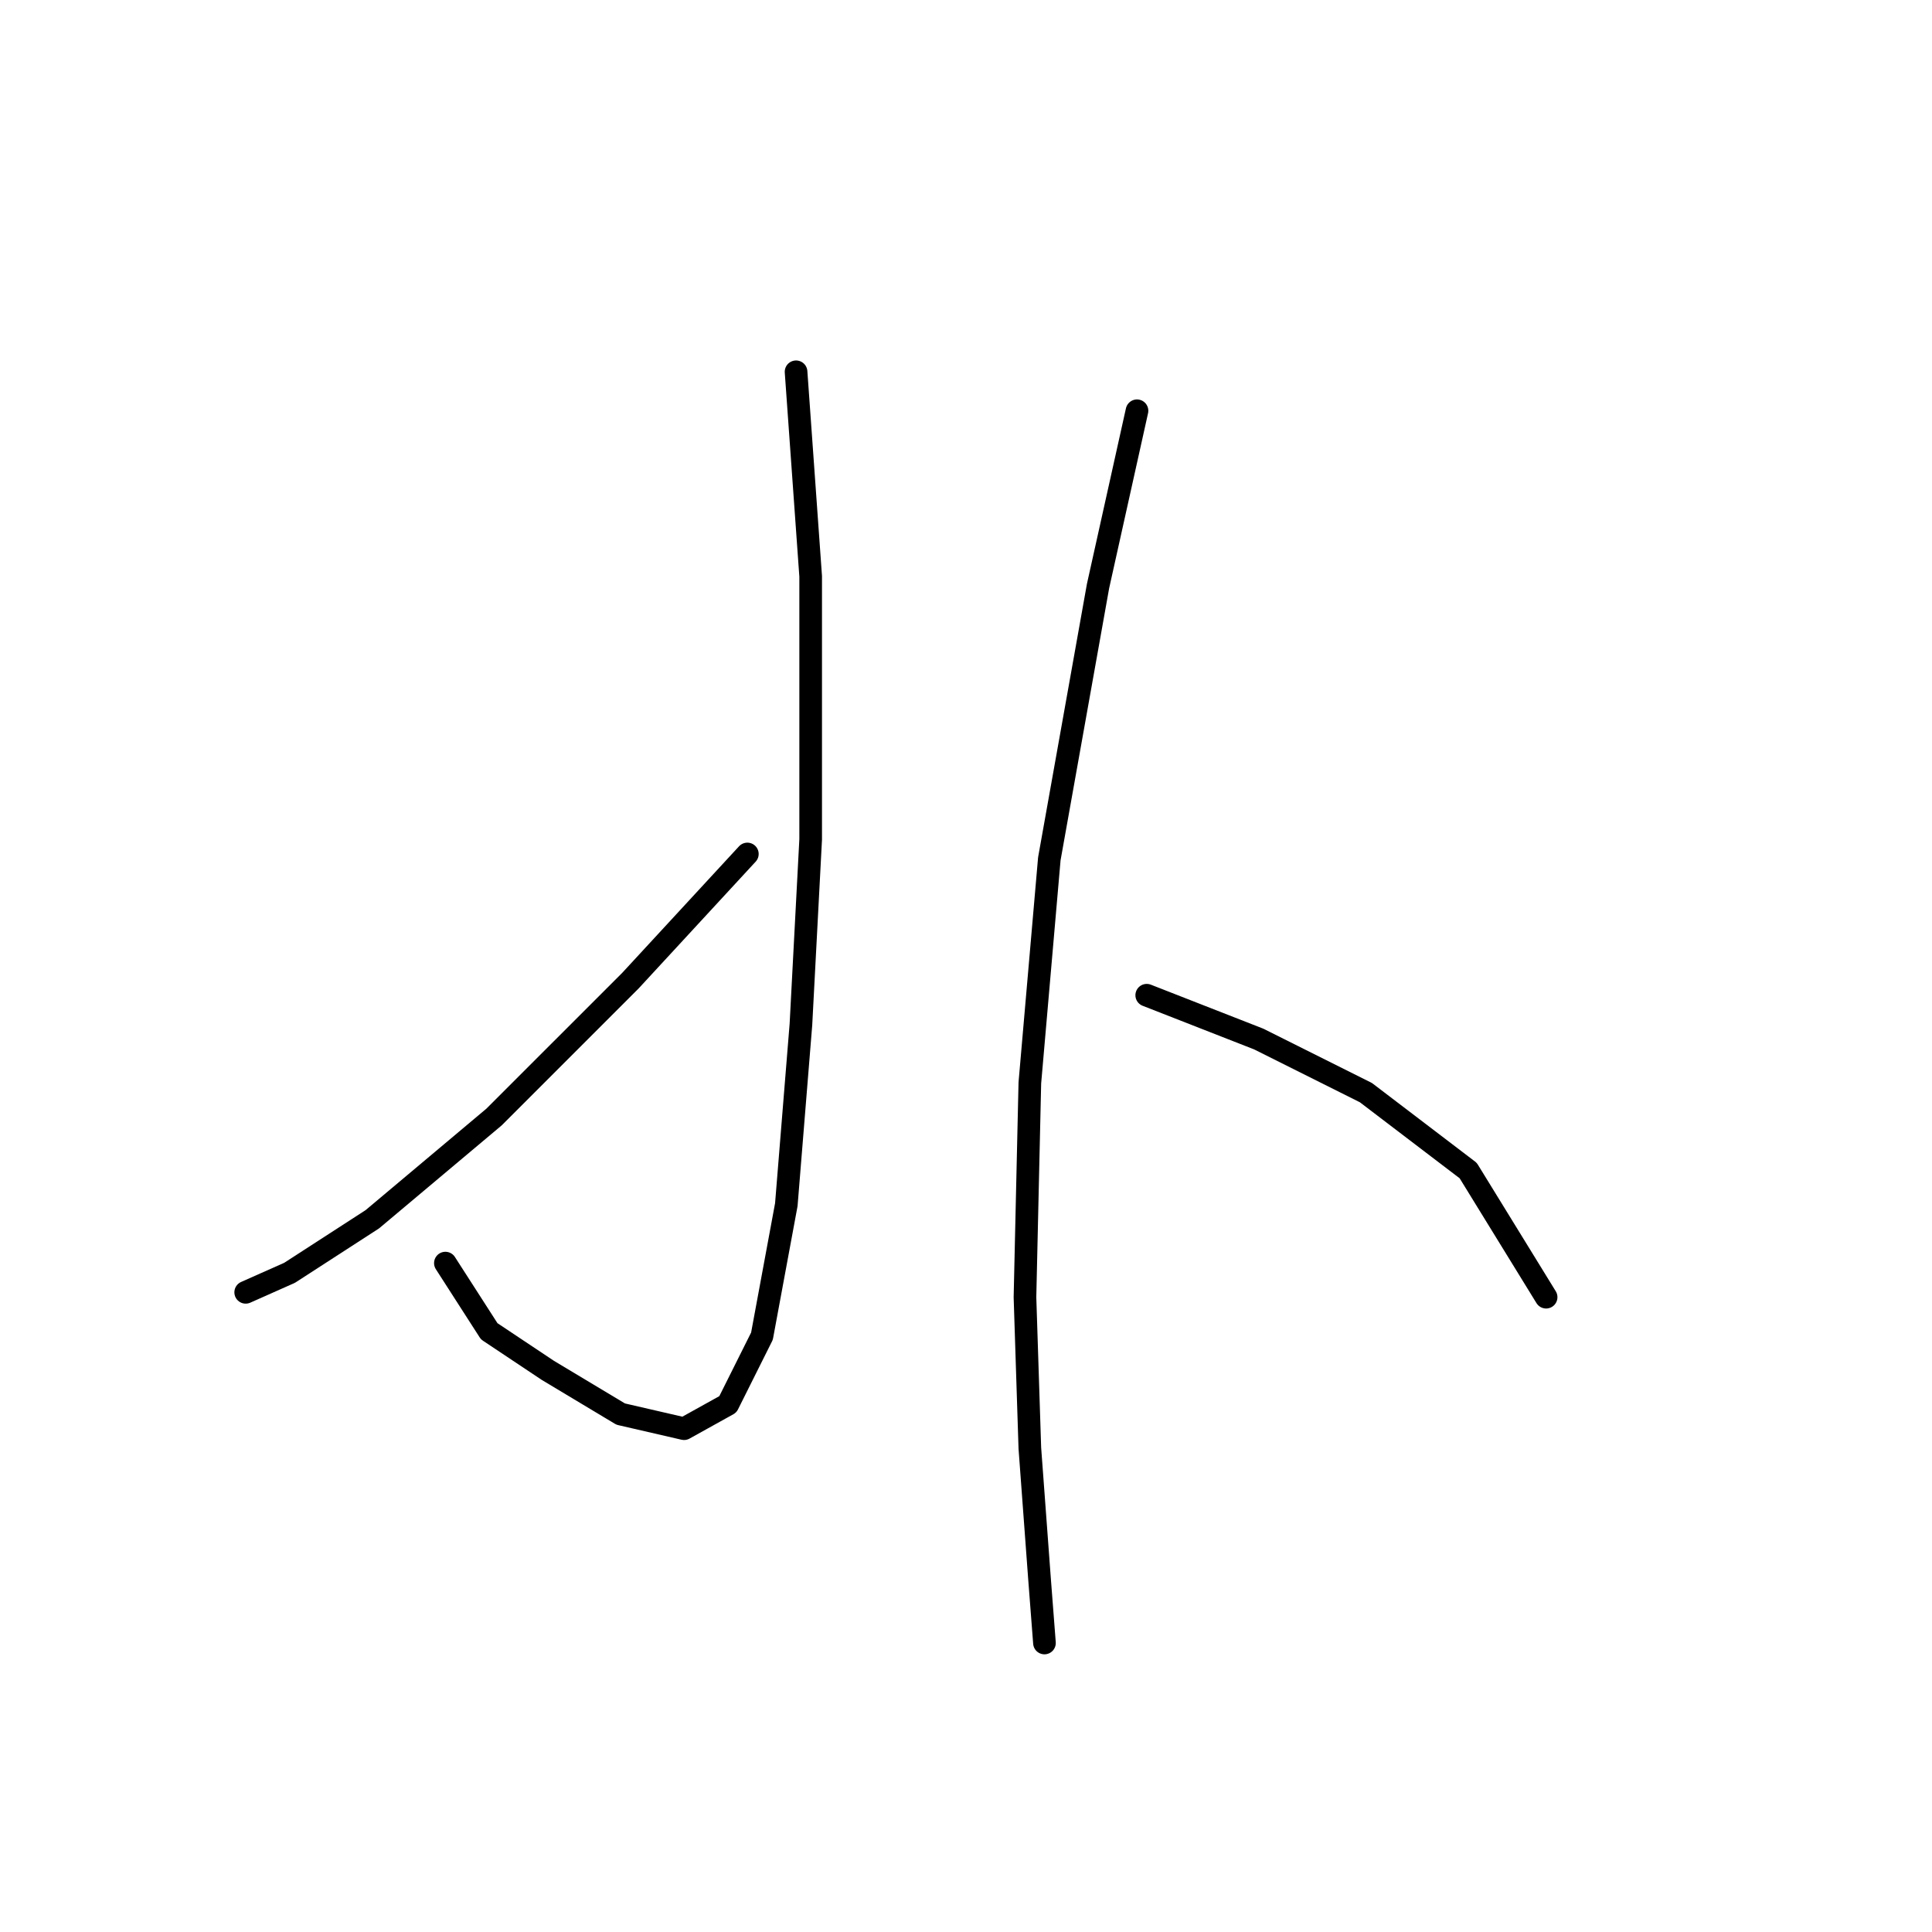 <?xml version="1.0" standalone="no"?>
    <svg width="256" height="256" xmlns="http://www.w3.org/2000/svg" version="1.1">
    <polyline stroke="black" stroke-width="3" stroke-linecap="round" fill="transparent" stroke-linejoin="round" points="105.482 49.265 107.418 76.37 107.418 111.22 106.127 135.744 104.191 159.623 100.964 177.047 96.447 186.083 90.639 189.309 82.249 187.373 72.568 181.565 64.824 176.402 59.016 167.367 59.016 167.367 " />
        <polyline stroke="black" stroke-width="3" stroke-linecap="round" fill="transparent" stroke-linejoin="round" points="99.028 113.156 83.54 129.936 65.469 148.006 49.335 161.559 38.364 168.658 32.556 171.239 32.556 171.239 " />
        <polyline stroke="black" stroke-width="3" stroke-linecap="round" fill="transparent" stroke-linejoin="round" points="150.658 54.428 145.495 77.661 139.041 113.802 136.46 143.488 135.814 171.884 136.46 191.891 137.75 209.316 138.396 217.705 138.396 217.705 " />
        <polyline stroke="black" stroke-width="3" stroke-linecap="round" fill="transparent" stroke-linejoin="round" points="151.948 131.872 166.792 137.68 180.99 144.779 194.543 155.105 204.868 171.884 204.868 171.884 " />
        </svg>
